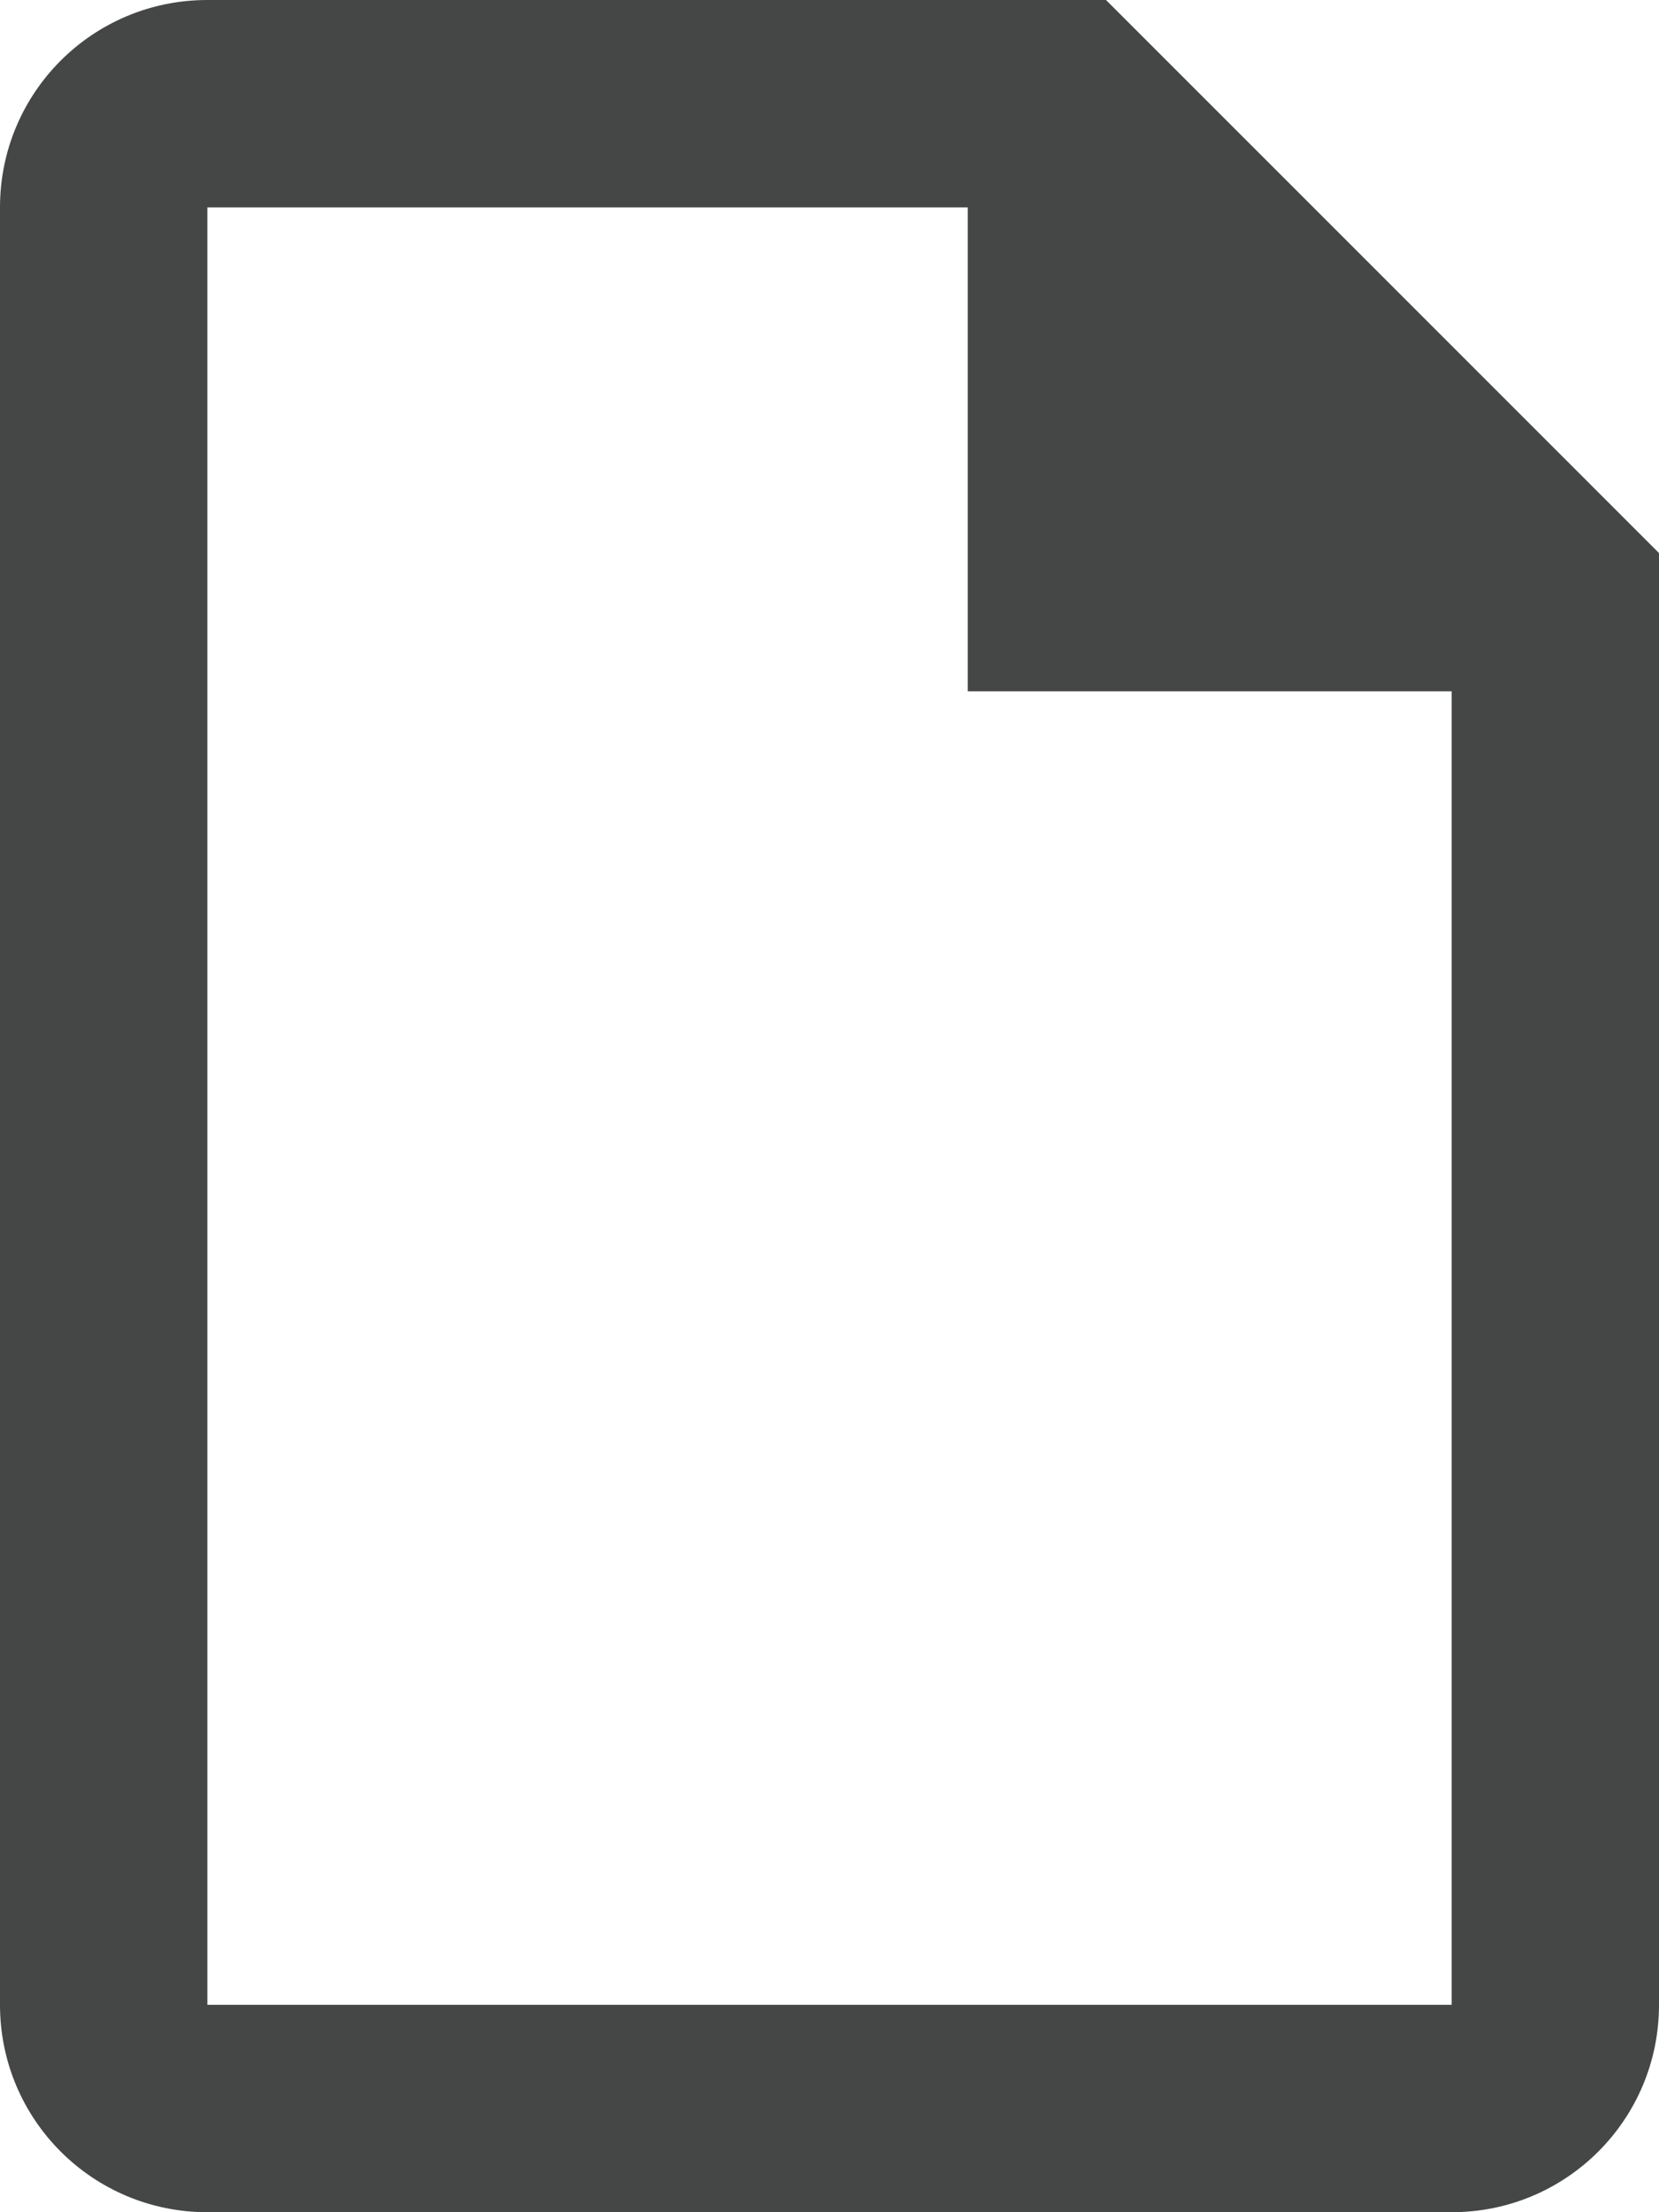 <svg width="12" height="16" viewBox="0 0 12 16" fill="none" xmlns="http://www.w3.org/2000/svg">
<path d="M8 0H1.5C0.67 0 0 0.67 0 1.5V14.5C0 15.33 0.67 16 1.5 16H10.5C11.33 16 12 15.33 12 14.5V4L8 0ZM10.5 14.5H1.5V1.5H7V5H10.5V14.5Z" fill="#444746"/>
</svg>
